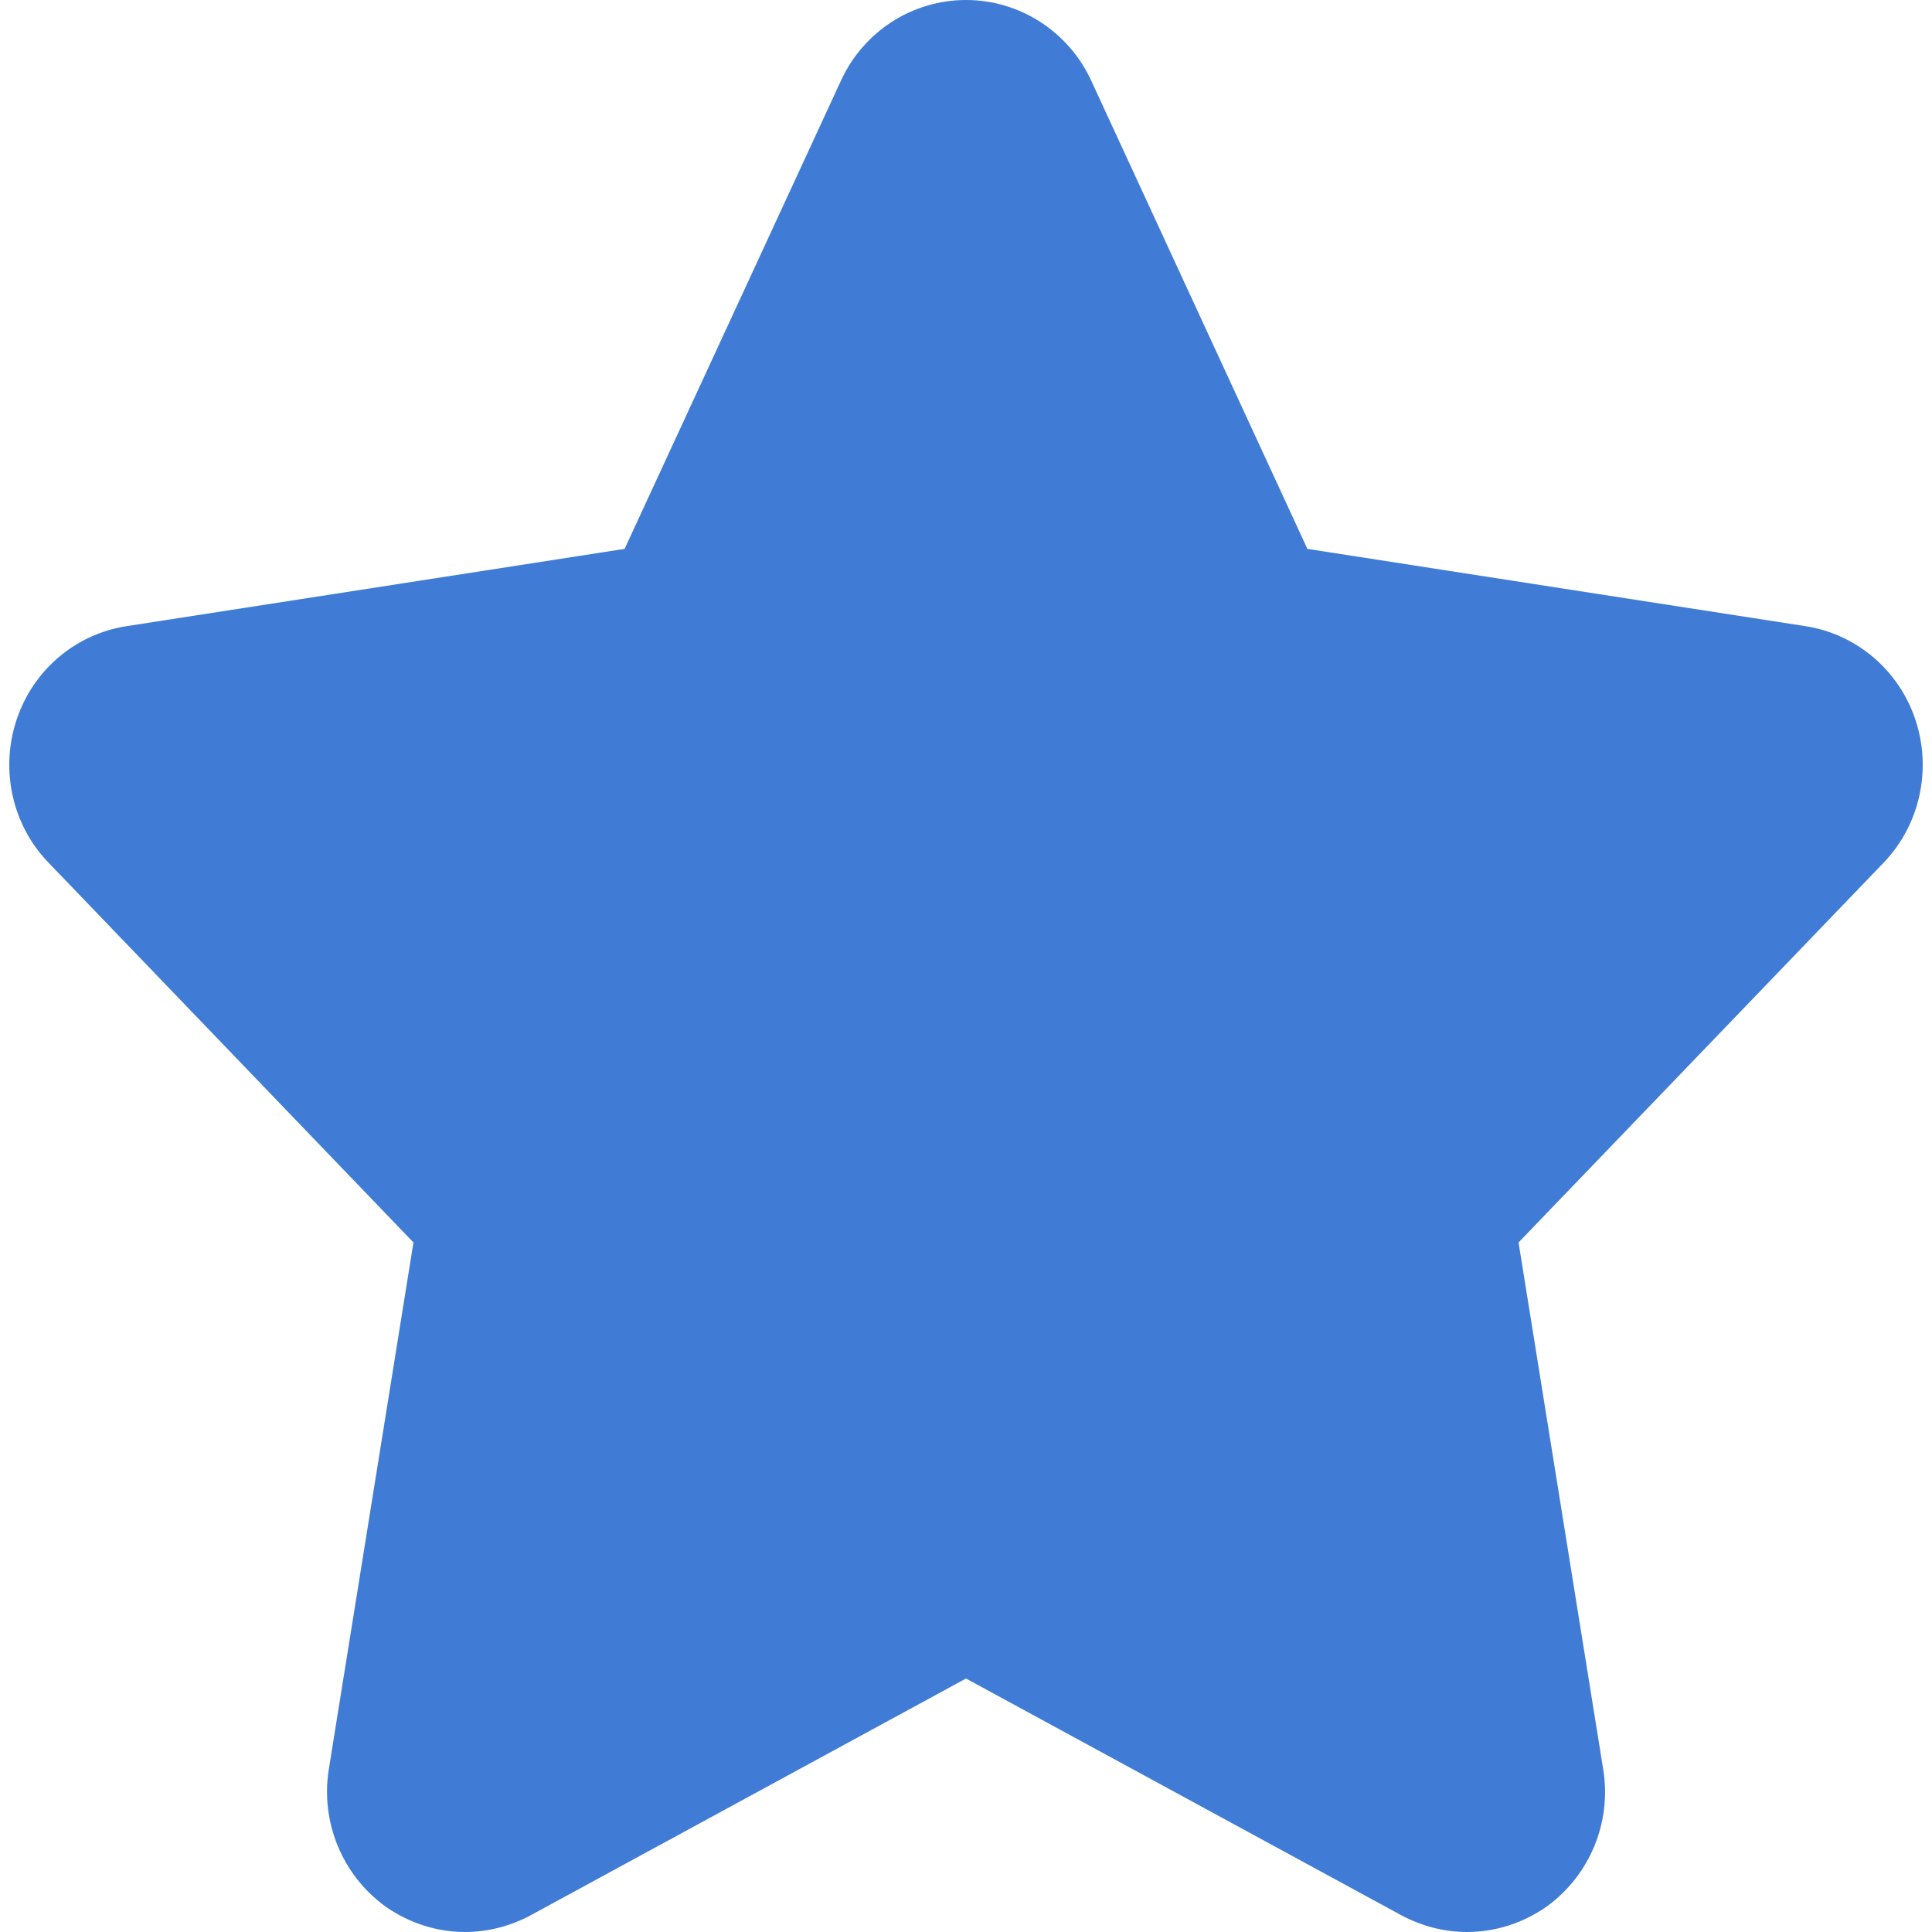 <?xml version="1.0" encoding="UTF-8"?>
<svg width="10px" height="10px" viewBox="0 0 10 10" version="1.1" xmlns="http://www.w3.org/2000/svg" xmlns:xlink="http://www.w3.org/1999/xlink">
    <!-- Generator: Sketch 51.2 (57519) - http://www.bohemiancoding.com/sketch -->
    <title>收藏</title>
    <desc>Created with Sketch.</desc>
    <defs></defs>
    <g id="Symbols" stroke="none" stroke-width="1" fill="none" fill-rule="evenodd">
        <g id="icon-/已收藏" transform="translate(-1, -1)" fill-rule="nonzero">
            <g id="收藏" transform="translate(1, 1)">
                <rect id="Rectangle-path" fill="#000000" opacity="0" x="0" y="0" width="10" height="10"></rect>
                <path d="M9.915,3.728 C9.83,3.469 9.609,3.282 9.345,3.241 L6.767,2.841 L5.648,0.417 C5.53,0.162 5.277,0 5,0 C4.723,0 4.47,0.162 4.353,0.417 L3.233,2.841 L0.655,3.241 C0.39,3.282 0.17,3.469 0.085,3.728 C-0,3.986 0.064,4.272 0.251,4.465 L2.14,6.431 L1.702,9.157 C1.658,9.432 1.772,9.706 1.995,9.868 C2.119,9.955 2.263,10 2.407,10 C2.526,10 2.646,9.969 2.753,9.91 L5,8.688 L7.247,9.91 C7.355,9.969 7.474,10 7.593,10 C7.738,10 7.882,9.955 8.006,9.868 C8.229,9.706 8.343,9.432 8.298,9.157 L7.86,6.431 L9.75,4.465 C9.936,4.271 10,3.986 9.915,3.728 Z" id="Shape" fill="#407CD5"></path>
            </g>
        </g>
    </g>
</svg>